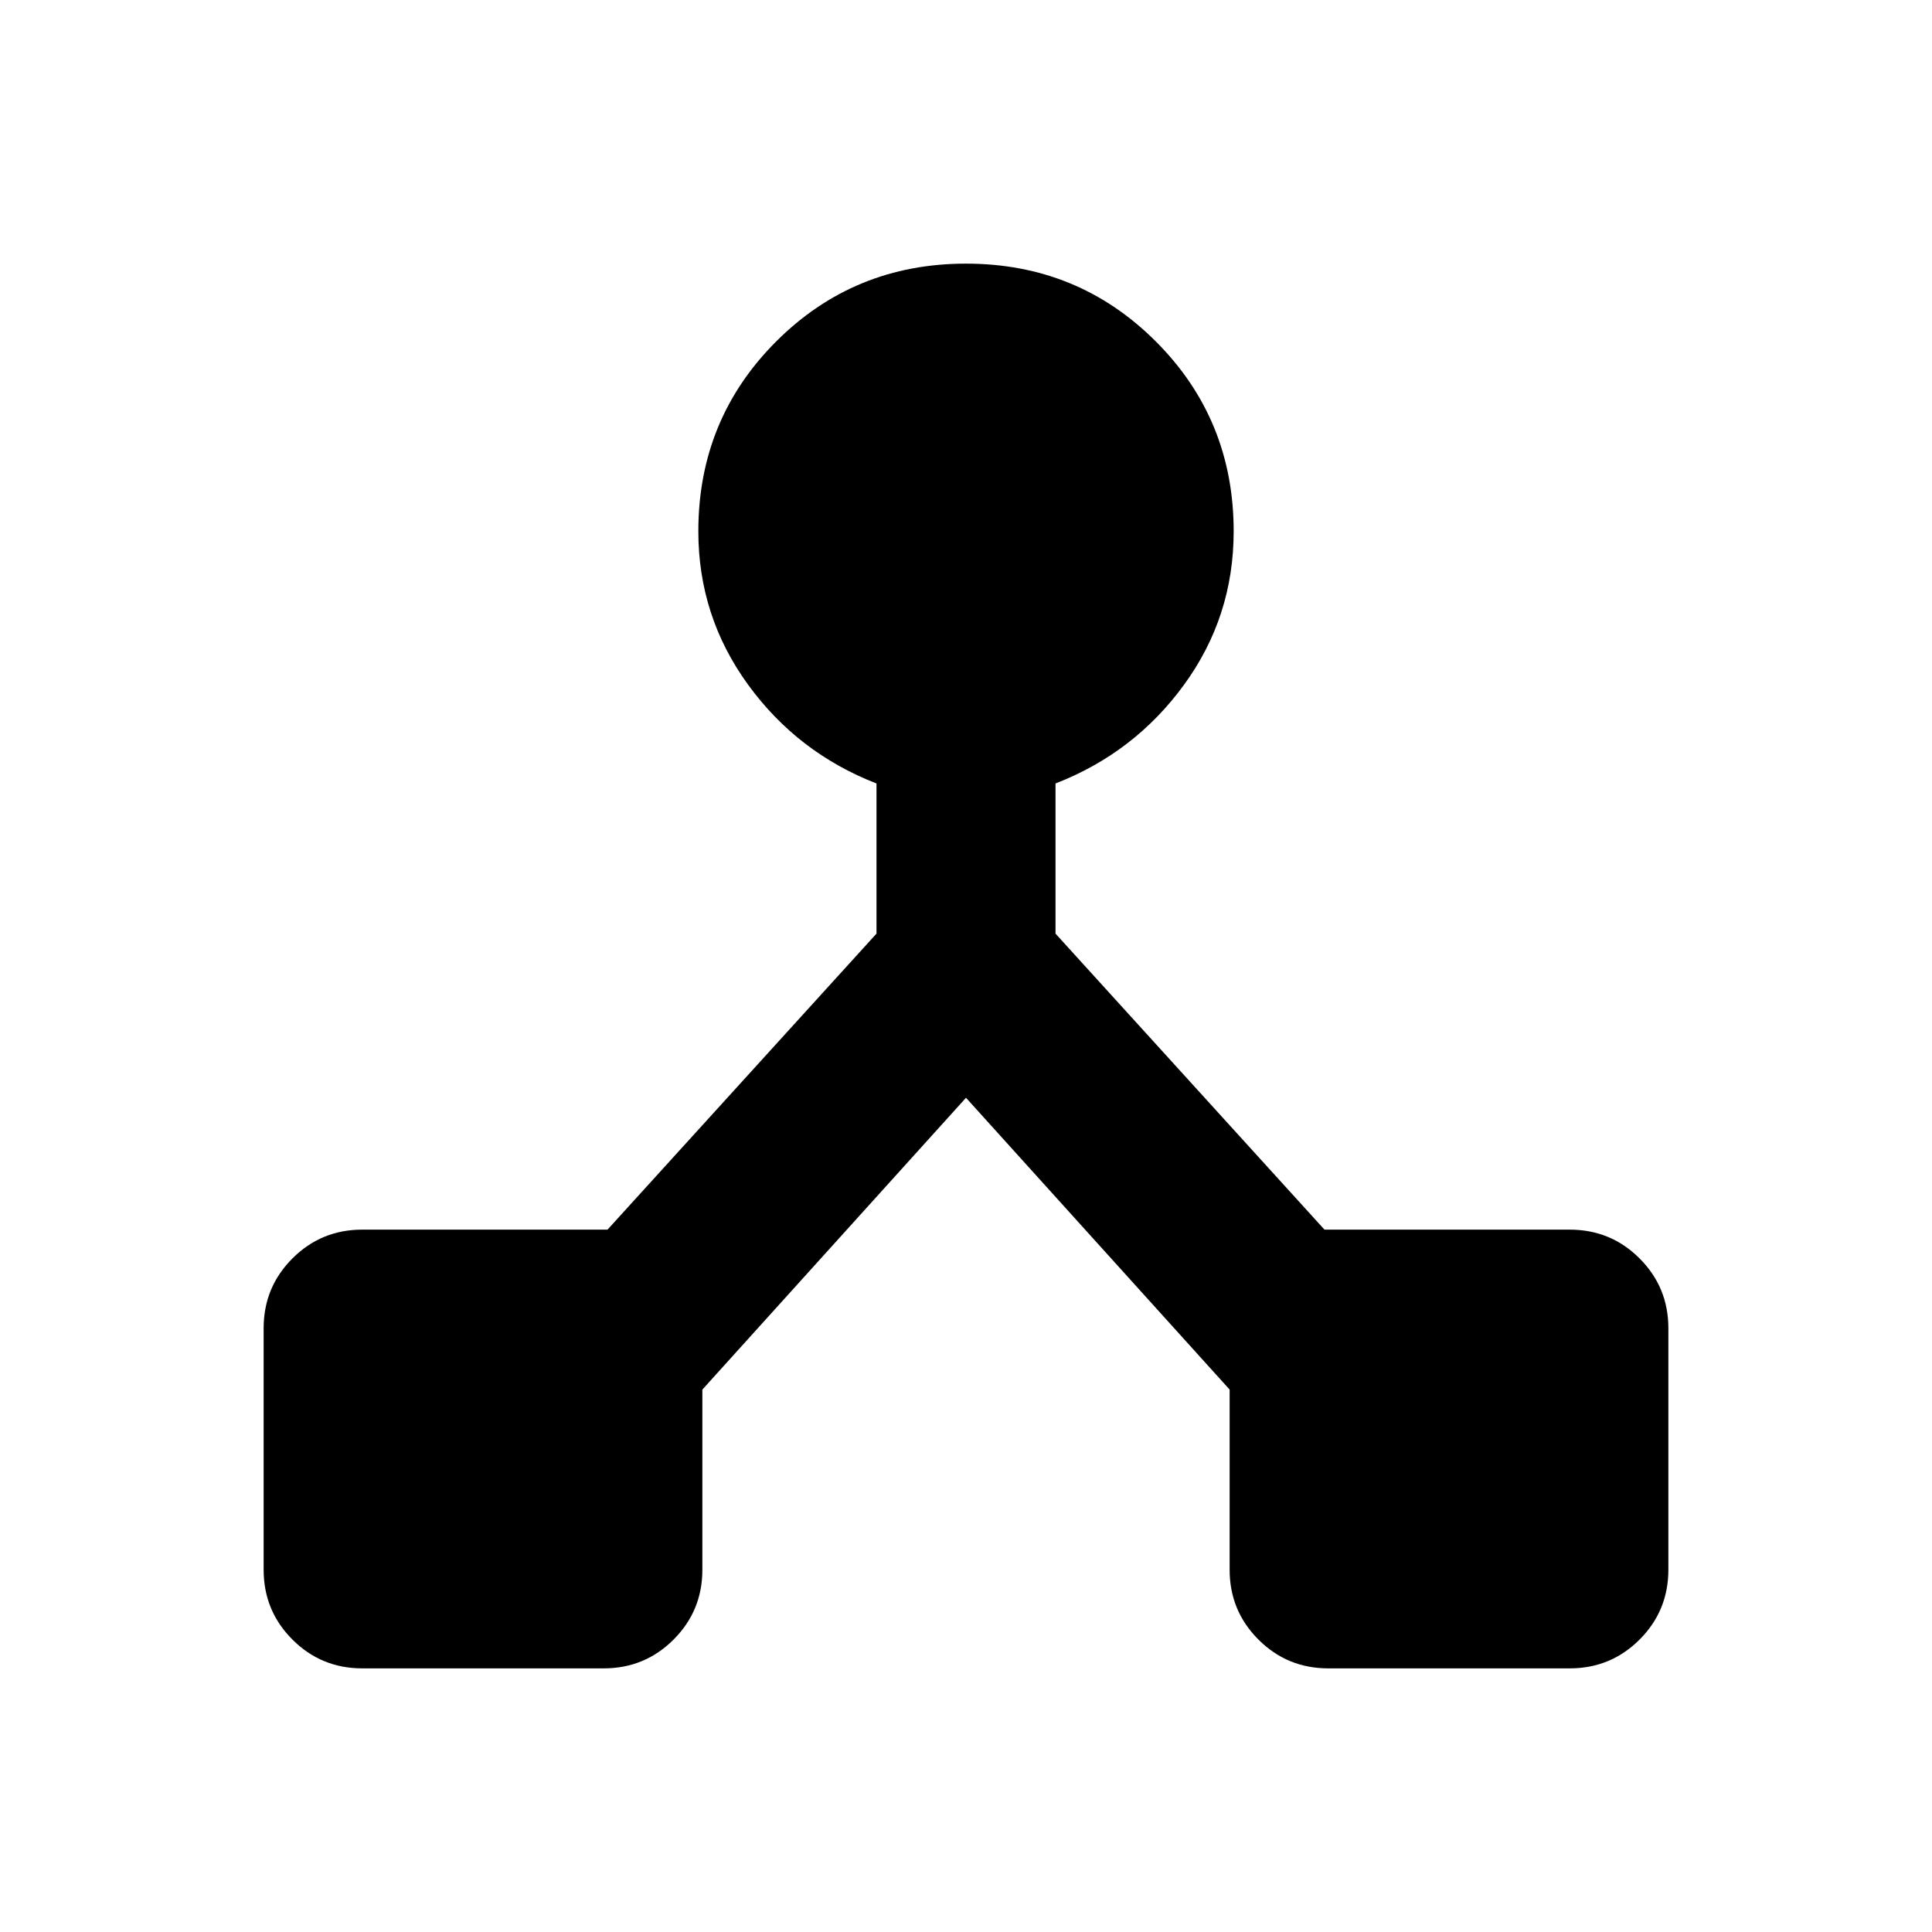 <svg xmlns="http://www.w3.org/2000/svg" height="20" viewBox="0 -960 960 960" width="20"><path d="M130.999-180v-120q0-20.387 14.307-34.694 14.307-14.307 34.694-14.307h121.87l133.651-147.086v-74.608q-39.261-15.261-63.891-49.203-24.631-33.943-24.631-76.102 0-55.652 38.674-94.327 38.675-38.674 94.327-38.674t94.327 38.674q38.674 38.675 38.674 94.327 0 42.391-24.631 76.218-24.63 33.826-63.891 49.087v74.608L658.13-349.001H780q20.387 0 34.694 14.307 14.307 14.307 14.307 34.694v120q0 20.387-14.307 34.694-14.307 14.307-34.694 14.307H660q-20.387 0-34.694-14.307-14.307-14.307-14.307-34.694v-89.522L480-414.521 349.001-269.522V-180q0 20.387-14.307 34.694-14.307 14.307-34.694 14.307H180q-20.387 0-34.694-14.307-14.307-14.307-14.307-34.694Z"/></svg>